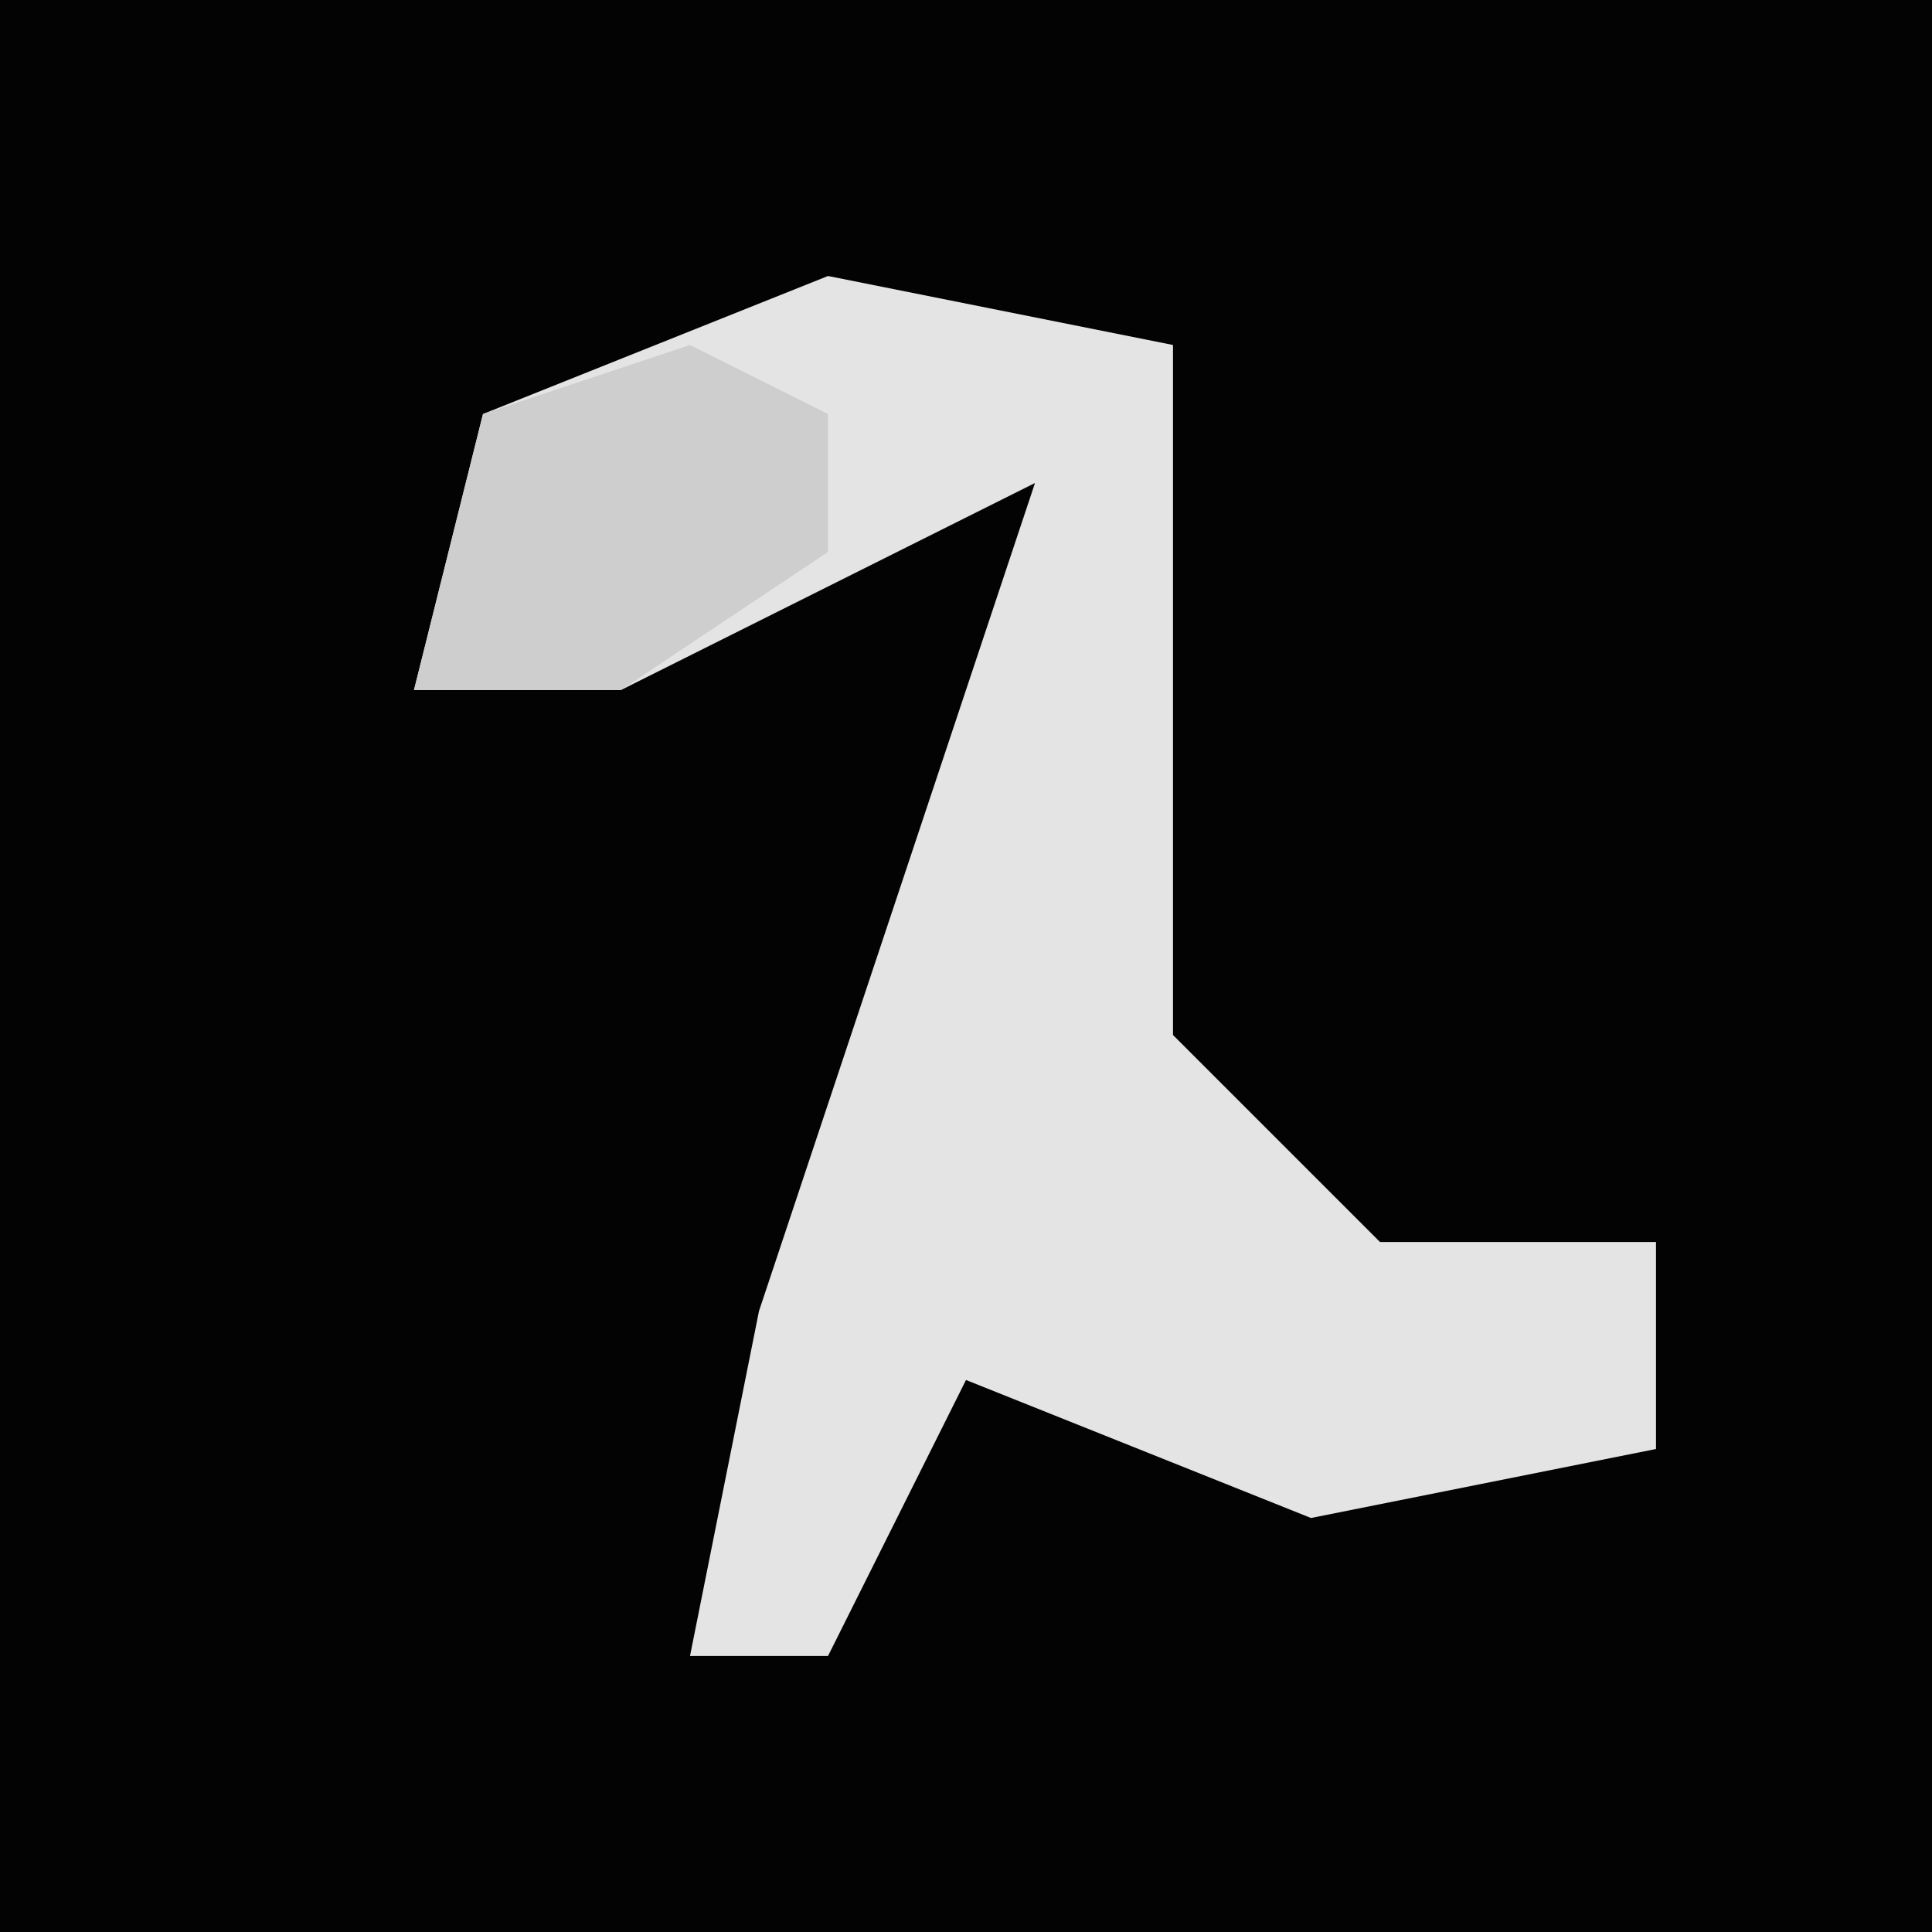 <?xml version="1.0" encoding="UTF-8"?>
<svg version="1.1" xmlns="http://www.w3.org/2000/svg" width="28" height="28">
<path d="M0,0 L28,0 L28,28 L0,28 Z " fill="#030303" transform="translate(0,0)"/>
<path d="M0,0 L5,1 L5,11 L8,14 L12,14 L12,17 L7,18 L2,16 L0,20 L-2,20 L-1,15 L3,3 L-3,6 L-6,6 L-5,2 Z " fill="#E4E4E4" transform="translate(12,4)"/>
<path d="M0,0 L2,1 L2,3 L-1,5 L-4,5 L-3,1 Z " fill="#CECECE" transform="translate(10,5)"/>
</svg>
